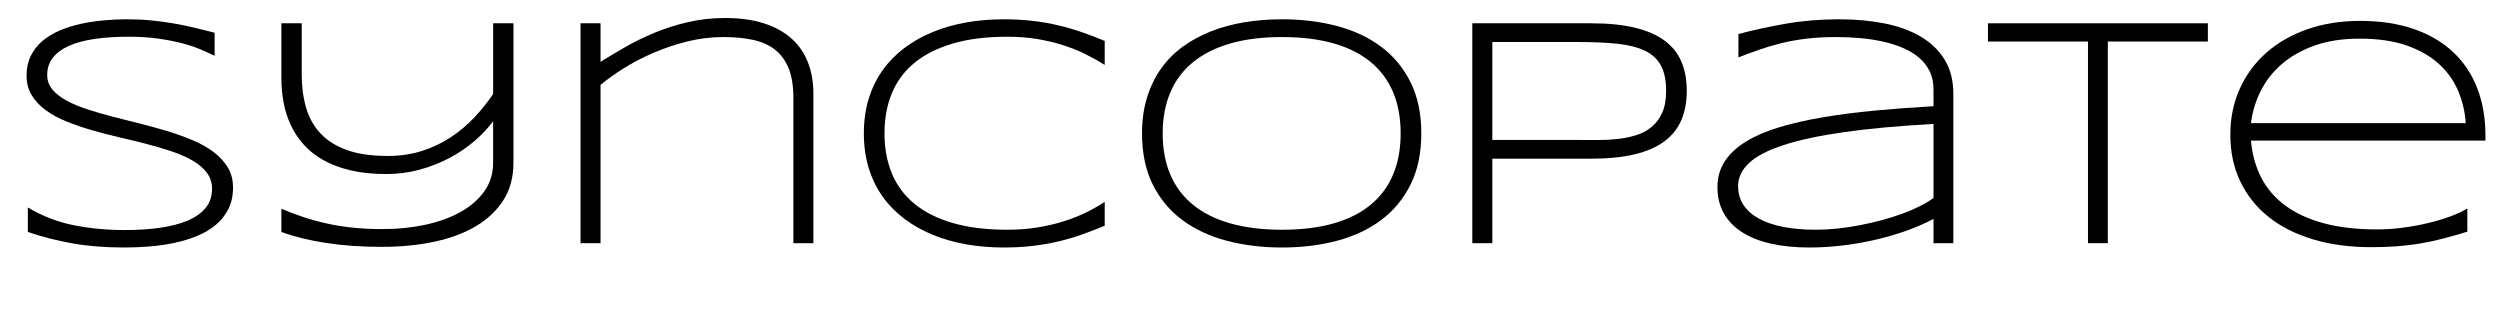 <svg width="124.97" height="15.484" viewBox="0 0 124.97 15.484" xmlns="http://www.w3.org/2000/svg"><path transform="translate(0 12.156) scale(.008 -.008)" d="m1341 1171q-39 19-90 40.5t-116.5 38.5-147.5 28.5-182 11.5q-121 0-215.5-14t-160-43.5-100-74.5-34.5-107q0-52 32.5-91t88-69 130-54.5 158-46 172-43.5 172-47.5 158-57 130-73.5 88-96 32.5-125q0-77-29-134.5t-78.5-99-116-69-142-43.5-156-22.5-158.5-6.5q-179 0-324.5 26t-277.5 71v153q136-81 287.5-111t318.5-30q118 0 218 14t173 44.5 113.5 79.5 40.5 120q0 57-32.5 100t-88 75.5-130 57.5-157.5 46.5-171.5 42-171.5 44.5-157.5 54-130 70.5-88 93.5-32.5 123q0 69 26 122.5t71.5 92.5 106.5 65.5 130.5 42 144.5 22.5 148 7q80 0 151.5-7t138-18.5 130-26.5 128.5-32z"/><path transform="translate(12.594 12.156) scale(.008 -.008)" d="m1634 502q0-135-63-233.5t-173.5-163.5-261-96.5-325.5-31.5q-190 0-349 24.5t-278 68.5v145q64-27 132-50t145-40.5 164.5-27 189.5-9.5q144 0 270 27.5t219.5 80 148 129.5 54.5 177v260q-48-65-117.5-124.5t-155-105-185.5-73-211-27.5q-126 0-223.5 23.5t-170 64.5-122.5 97.5-80.5 123-44 139.5-13.5 148v346h127v-319q0-115 27.5-209t90.5-161 165.5-103.5 253.5-36.5q117 0 215 31.5t179 85 147 123.5 118 147v442h127z"/><path transform="translate(27.172 12.156) scale(.008 -.008)" d="m1561 0v907q0 114-30.5 187.5t-87 116.5-137.5 60-182 17q-117 0-229.5-28.5t-212.5-72-184-96.5-142-102v-989h-125v1374h125v-241q70 44 154.5 92.5t182 89 208.5 66.5 234 26q139 0 242.5-33.5t172-95 102.5-149 34-195.5v-934z"/><path transform="translate(42.102 12.156) scale(.008 -.008)" d="m1640 109q-72-30-142.5-55t-146.5-43-160-28-183-10q-122 0-234.5 20t-209.5 60-176 99.5-135.5 138.5-87 178-30.5 217 30.5 217 87 178 135.5 138.5 176 99.5 209 60 235 20q99 0 183-10t160-28 146.5-42.5 142.5-54.5v-150q-57 36-122 68t-140.5 56-161.5 38-184 14q-198 0-343-43t-239.5-121.5-140-190-45.5-249.5 45.5-249 140-189.5 239.5-121 343-42.5q98 0 185.5 14t164 38 141 55.5 117.5 66.5v-149z"/><path transform="translate(56.008 12.156) scale(.008 -.008)" d="m1880 686q0-185-67-319.5t-184-222-276-129.5-343-42q-185 0-345 42t-278 129.5-185 222-67 319.5q0 123 31 223.5t87 180 135.5 137.5 177 96.5 209.5 57 235 18.5q184 0 343-42t276-129.5 184-222 67-319.5zm-129 0q0 146-47.5 258t-140.5 188.5-231.5 116-321.5 39.5-322.5-40-233.5-116.5-142-189-48-256.5q0-146 48-258t142-188.5 233.5-116 322.5-39.5 321.5 39.5 231.5 116 140.5 188.5 47.5 258z"/><path transform="translate(71.75 12.156) scale(.008 -.008)" d="m1571 952q0-103-33.5-182t-105.5-133-185.5-81.5-273.5-27.5h-617v-528h-125v1374h742q160 0 273.5-27.5t185.5-80.5 105.5-132 33.5-182zm-129 0q0 98-32.5 158t-100 92.5-171 43.5-245.5 11h-537v-612h537q55 0 117.5-0.5t123.5 6 116.5 23 98 50.5 68 89 25.5 139z"/><path transform="translate(84.852 12.156) scale(.008 -.008)" d="m1475 0v152q-72-39-163.5-72t-193-57-208.5-37-210-13q-134 0-240.5 24t-180.5 71.5-114 118-40 163.5q0 92 46.5 162.5t132.5 123 207.5 89 271.5 62 324.5 42 367.5 27.5v105q0 64-24 113t-67 85.5-101 61-125.5 39.5-142 21.5-149.5 6.5q-101 0-184-10t-155-27.5-138-40.5-133-49v146q139 37 296.5 64.5t334.5 27.5q150 0 280-25.5t226-81.5 151-144.5 55-215.5v-932zm0 745q-327-18-558.5-51t-378.5-81-215.5-112-68.5-145q0-66 33.5-117t96.5-85.5 153-52 202-17.5q66 0 136.5 7.5t140.5 21 138 32 128 40.5 109.5 47 83.5 51z"/><path transform="translate(99.062 12.156) scale(.008 -.008)" d="M788 1260V0H664V1260H39V1374H1413V1260Z"/><path transform="translate(110.41 12.156) scale(.008 -.008)" d="m1616 72q-84-26-156-44.5t-142-30-142.5-17-159.5-5.5q-202 0-365 49t-277.5 140.5-176.5 221.5-62 292q0 157 59.5 288t166.5 225 256 146 329 52q187 0 333-50t246-143 152-225.5 52-298.5v-31h-1465q11-128 64-231t150.5-175 240-110.5 332.5-38.5q81 0 164 11t159 29.5 139 42 103 48.5zm-10 678q-7 105-47 200.5t-119.5 168.5-202 116-293.5 43q-161 0-282-43t-205-115.5-132-168-61-201.5z"/></svg>